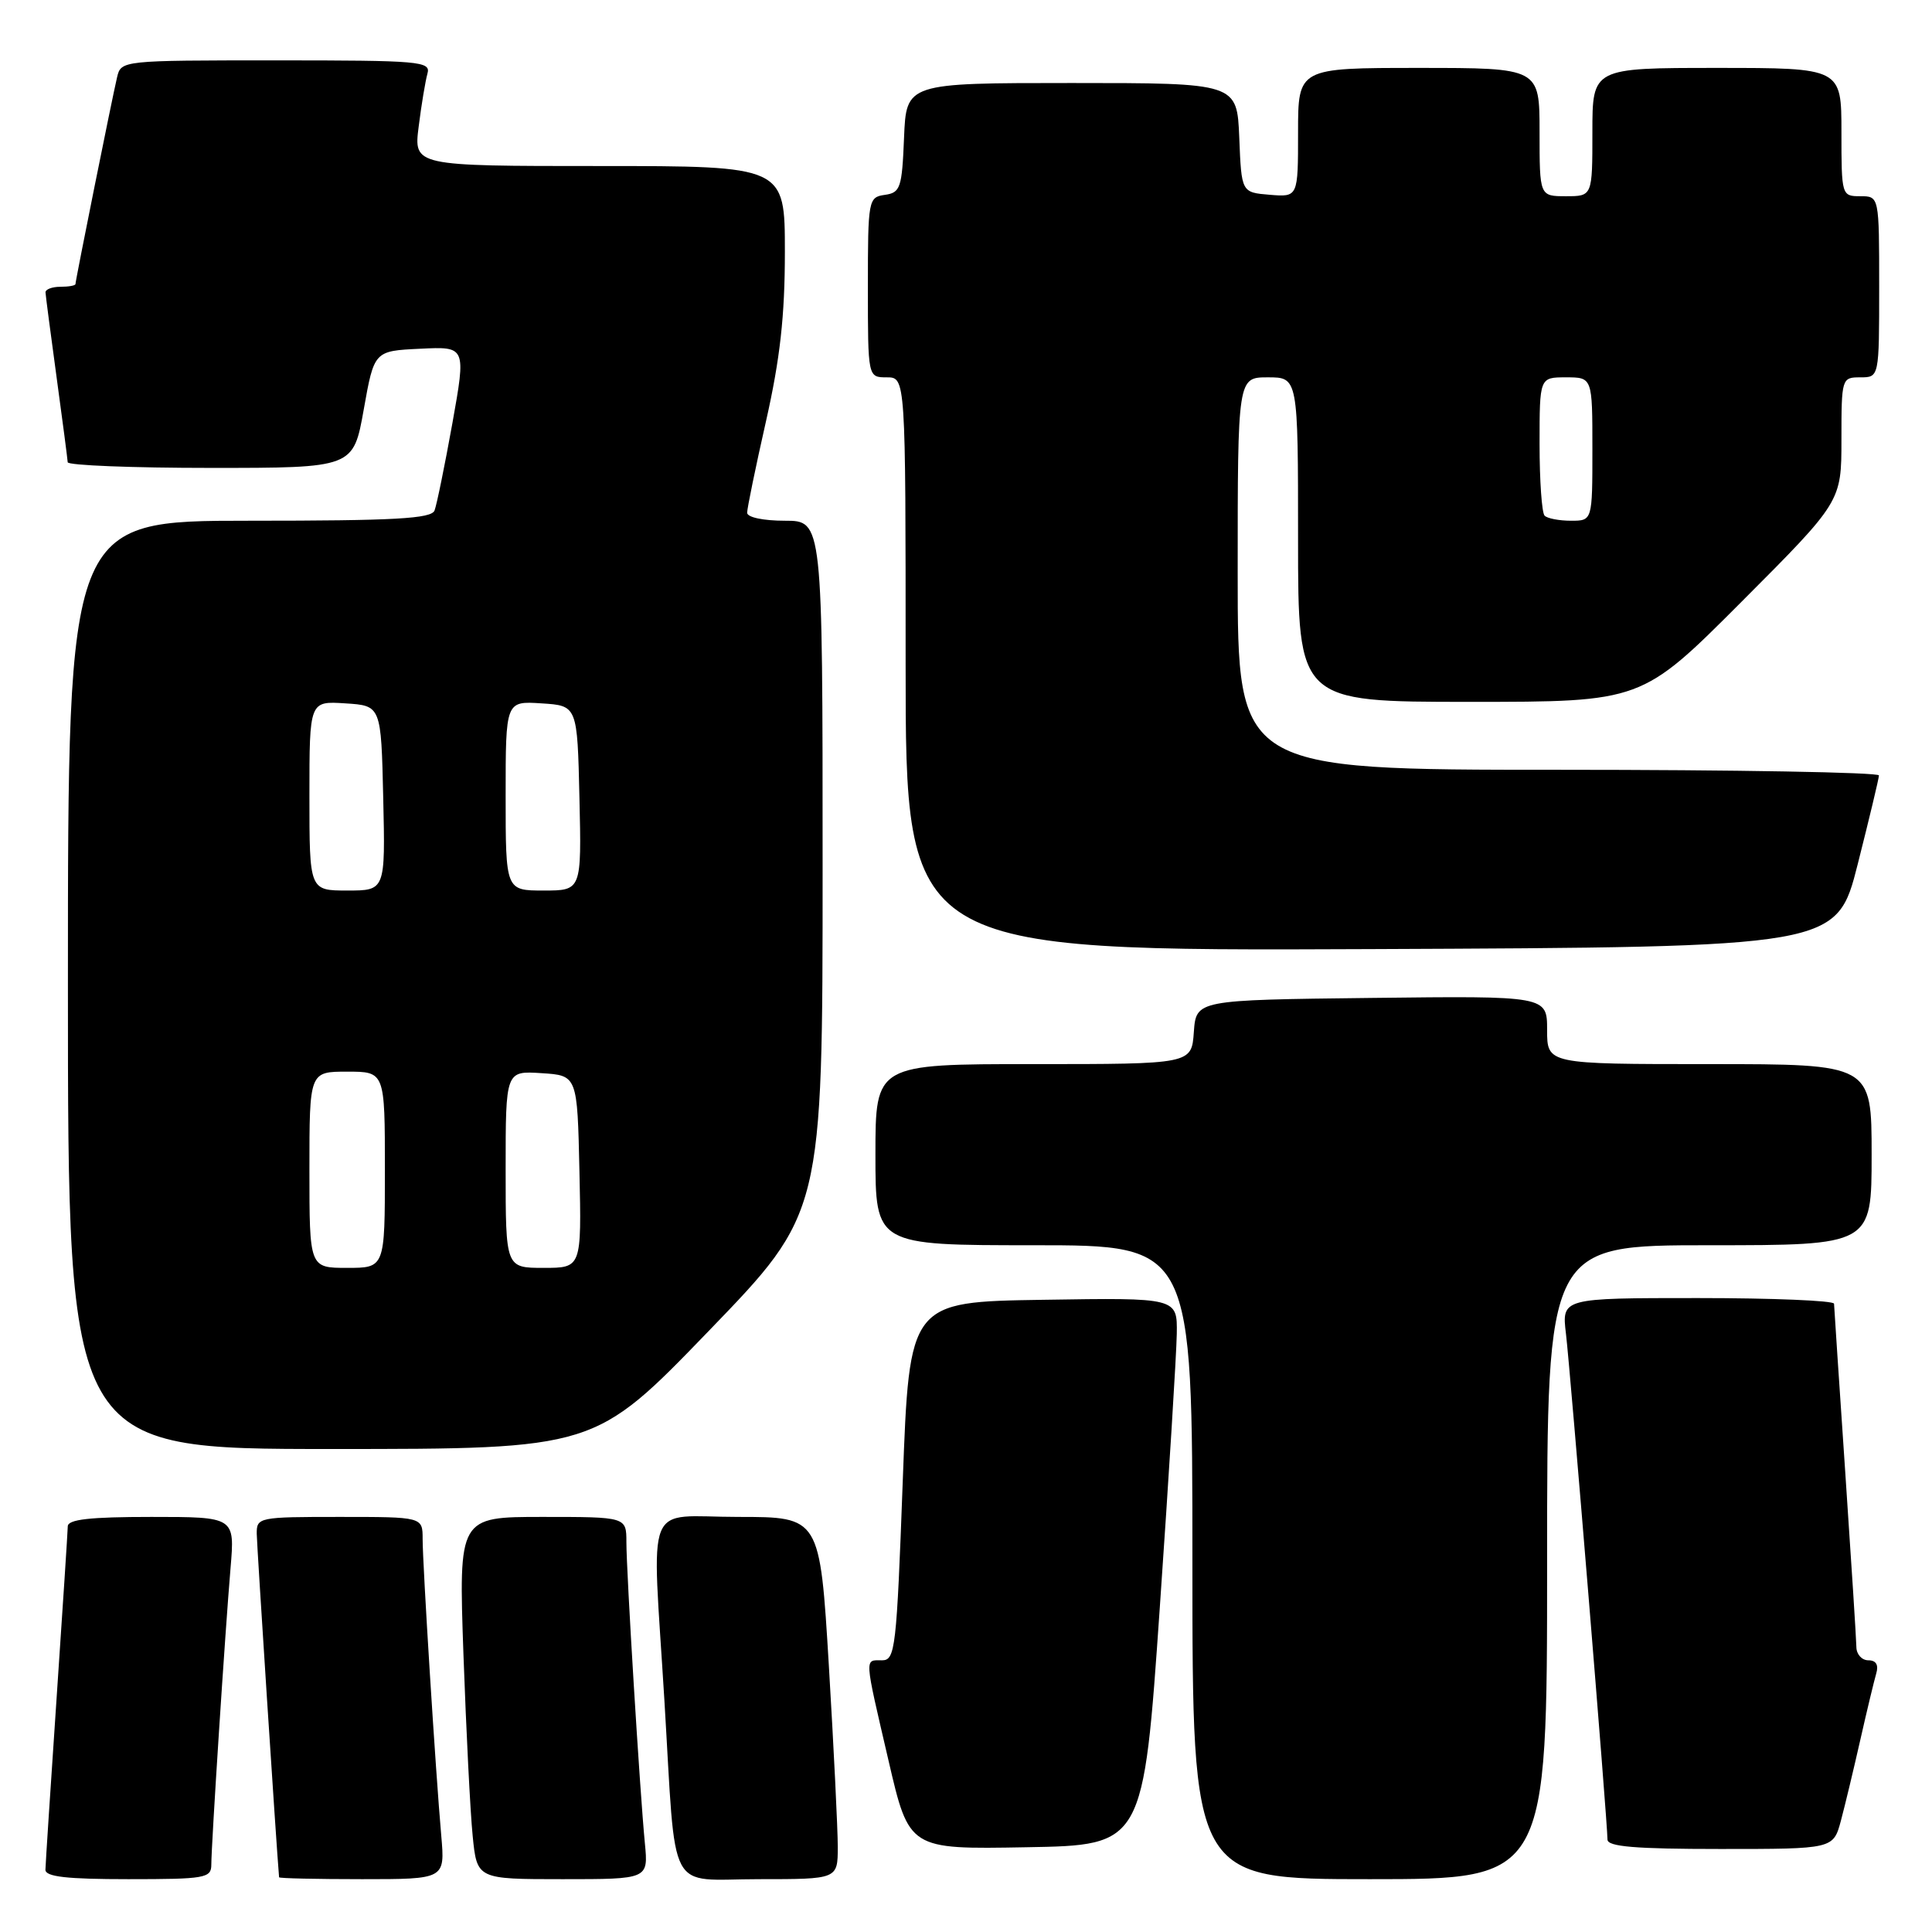 <?xml version="1.0" encoding="UTF-8" standalone="no"?>
<!DOCTYPE svg PUBLIC "-//W3C//DTD SVG 1.1//EN" "http://www.w3.org/Graphics/SVG/1.1/DTD/svg11.dtd" >
<svg xmlns="http://www.w3.org/2000/svg" xmlns:xlink="http://www.w3.org/1999/xlink" version="1.1" viewBox="0 0 256 256">
 <g >
 <path fill="currentColor"
d=" M 28.00 247.08 C 28.00 244.46 29.84 216.09 30.55 207.75 C 31.12 201.00 31.12 201.00 20.06 201.00 C 11.89 201.00 8.99 201.33 8.98 202.25 C 8.97 202.94 8.30 213.18 7.50 225.00 C 6.70 236.82 6.03 247.06 6.02 247.75 C 6.01 248.68 8.86 249.00 17.00 249.00 C 27.18 249.00 28.00 248.86 28.00 247.08 Z  M 58.47 243.25 C 57.72 234.77 56.00 207.30 56.00 203.92 C 56.00 201.00 56.00 201.00 45.00 201.00 C 34.25 201.00 34.00 201.05 34.02 203.25 C 34.04 204.82 36.61 244.48 36.98 248.75 C 36.99 248.89 41.94 249.00 47.98 249.00 C 58.97 249.00 58.97 249.00 58.47 243.25 Z  M 85.45 244.25 C 84.78 237.34 83.00 208.26 83.00 204.34 C 83.00 201.00 83.00 201.00 71.88 201.00 C 60.77 201.00 60.77 201.00 61.41 219.25 C 61.77 229.29 62.31 240.09 62.63 243.25 C 63.20 249.00 63.20 249.00 74.55 249.00 C 85.91 249.00 85.91 249.00 85.45 244.25 Z  M 111.01 244.75 C 111.01 242.41 110.48 231.61 109.83 220.75 C 108.64 201.00 108.64 201.00 97.82 201.00 C 85.20 201.00 86.38 198.05 88.04 225.37 C 89.63 251.63 88.24 249.00 100.55 249.00 C 111.00 249.00 111.00 249.00 111.01 244.75 Z  M 205.00 207.00 C 205.00 165.00 205.00 165.00 226.50 165.00 C 248.00 165.00 248.00 165.00 248.00 153.00 C 248.00 141.00 248.00 141.00 226.50 141.00 C 205.00 141.00 205.00 141.00 205.00 136.48 C 205.00 131.96 205.00 131.96 181.75 132.23 C 158.50 132.50 158.50 132.50 158.19 136.75 C 157.89 141.00 157.89 141.00 136.94 141.00 C 116.00 141.00 116.00 141.00 116.00 153.00 C 116.00 165.00 116.00 165.00 137.00 165.00 C 158.00 165.00 158.00 165.00 158.00 207.00 C 158.00 249.00 158.00 249.00 181.50 249.00 C 205.00 249.00 205.00 249.00 205.00 207.00 Z  M 153.68 213.00 C 154.88 195.68 155.89 179.35 155.93 176.73 C 156.00 171.95 156.00 171.95 138.25 172.23 C 120.50 172.50 120.50 172.50 119.62 196.25 C 118.80 218.49 118.63 220.00 116.87 220.00 C 114.53 220.00 114.48 219.28 117.73 233.27 C 120.46 245.05 120.46 245.05 135.98 244.77 C 151.50 244.50 151.50 244.50 153.68 213.00 Z  M 243.93 241.25 C 244.48 239.19 245.64 234.35 246.51 230.50 C 247.38 226.65 248.33 222.71 248.61 221.75 C 248.95 220.61 248.59 220.00 247.57 220.00 C 246.71 220.00 245.99 219.21 245.98 218.25 C 245.97 217.29 245.30 206.82 244.50 195.00 C 243.70 183.18 243.03 173.16 243.02 172.75 C 243.01 172.34 234.88 172.00 224.97 172.00 C 206.93 172.00 206.93 172.00 207.50 176.75 C 208.08 181.62 213.00 241.50 213.00 243.75 C 213.00 244.69 216.66 245.00 227.96 245.00 C 242.92 245.00 242.92 245.00 243.93 241.25 Z  M 93.90 176.37 C 109.00 160.74 109.00 160.74 109.00 114.87 C 109.00 69.00 109.00 69.00 104.00 69.00 C 101.15 69.00 99.00 68.55 99.00 67.94 C 99.00 67.36 100.12 61.90 101.50 55.81 C 103.37 47.52 104.00 41.87 104.00 33.37 C 104.00 22.00 104.00 22.00 79.41 22.00 C 54.81 22.00 54.81 22.00 55.48 16.75 C 55.84 13.86 56.37 10.71 56.64 9.75 C 57.10 8.12 55.68 8.00 36.59 8.00 C 16.10 8.00 16.04 8.01 15.51 10.25 C 14.84 13.09 10.00 37.15 10.00 37.64 C 10.00 37.84 9.10 38.00 8.00 38.00 C 6.90 38.00 6.01 38.34 6.03 38.75 C 6.05 39.16 6.71 44.22 7.50 50.00 C 8.29 55.78 8.95 60.84 8.97 61.25 C 8.99 61.66 17.51 62.00 27.91 62.00 C 46.82 62.00 46.82 62.00 48.20 54.25 C 49.58 46.50 49.58 46.50 55.67 46.21 C 61.76 45.91 61.76 45.91 59.94 56.10 C 58.93 61.70 57.87 66.89 57.58 67.64 C 57.16 68.73 52.37 69.00 33.03 69.00 C 9.00 69.00 9.00 69.00 9.00 130.50 C 9.00 192.00 9.00 192.00 43.90 192.00 C 78.81 192.00 78.81 192.00 93.90 176.37 Z  M 246.16 114.50 C 247.69 108.45 248.96 103.16 248.97 102.75 C 248.99 102.34 229.88 102.00 206.50 102.00 C 164.00 102.00 164.00 102.00 164.00 76.00 C 164.00 50.00 164.00 50.00 168.00 50.00 C 172.00 50.00 172.00 50.00 172.00 71.50 C 172.00 93.00 172.00 93.00 194.76 93.00 C 217.53 93.00 217.53 93.00 230.76 79.74 C 244.00 66.47 244.00 66.47 244.00 58.24 C 244.00 50.12 244.04 50.00 246.50 50.00 C 249.00 50.00 249.00 50.00 249.00 38.00 C 249.00 26.00 249.00 26.00 246.50 26.00 C 244.03 26.00 244.00 25.90 244.00 17.50 C 244.00 9.00 244.00 9.00 227.50 9.00 C 211.00 9.00 211.00 9.00 211.00 17.50 C 211.00 26.00 211.00 26.00 207.50 26.00 C 204.00 26.00 204.00 26.00 204.00 17.50 C 204.00 9.00 204.00 9.00 188.00 9.00 C 172.00 9.00 172.00 9.00 172.00 17.56 C 172.00 26.12 172.00 26.12 168.25 25.81 C 164.50 25.50 164.50 25.50 164.21 18.25 C 163.91 11.00 163.91 11.00 142.00 11.00 C 120.09 11.00 120.09 11.00 119.79 18.25 C 119.52 24.90 119.31 25.53 117.25 25.82 C 115.06 26.13 115.00 26.46 115.00 38.07 C 115.00 50.00 115.00 50.00 117.50 50.00 C 120.00 50.00 120.00 50.00 120.00 88.01 C 120.00 126.02 120.00 126.02 181.69 125.76 C 243.37 125.50 243.37 125.50 246.16 114.50 Z  M 41.00 155.00 C 41.00 142.00 41.00 142.00 46.00 142.00 C 51.00 142.00 51.00 142.00 51.00 155.00 C 51.00 168.00 51.00 168.00 46.00 168.00 C 41.00 168.00 41.00 168.00 41.00 155.00 Z  M 67.00 154.95 C 67.00 141.89 67.00 141.89 71.75 142.20 C 76.50 142.50 76.50 142.50 76.78 155.25 C 77.06 168.00 77.06 168.00 72.03 168.00 C 67.00 168.00 67.00 168.00 67.00 154.95 Z  M 41.00 105.45 C 41.00 92.89 41.00 92.89 45.75 93.20 C 50.50 93.50 50.50 93.50 50.78 105.75 C 51.06 118.00 51.06 118.00 46.03 118.00 C 41.00 118.00 41.00 118.00 41.00 105.45 Z  M 67.00 105.45 C 67.00 92.89 67.00 92.89 71.75 93.20 C 76.50 93.50 76.50 93.50 76.78 105.75 C 77.06 118.00 77.06 118.00 72.03 118.00 C 67.00 118.00 67.00 118.00 67.00 105.45 Z  M 204.67 68.33 C 204.30 67.97 204.00 63.69 204.00 58.83 C 204.00 50.00 204.00 50.00 207.50 50.00 C 211.00 50.00 211.00 50.00 211.00 59.50 C 211.00 69.00 211.00 69.00 208.17 69.00 C 206.61 69.00 205.03 68.70 204.67 68.33 Z "/>
</g>
</svg>